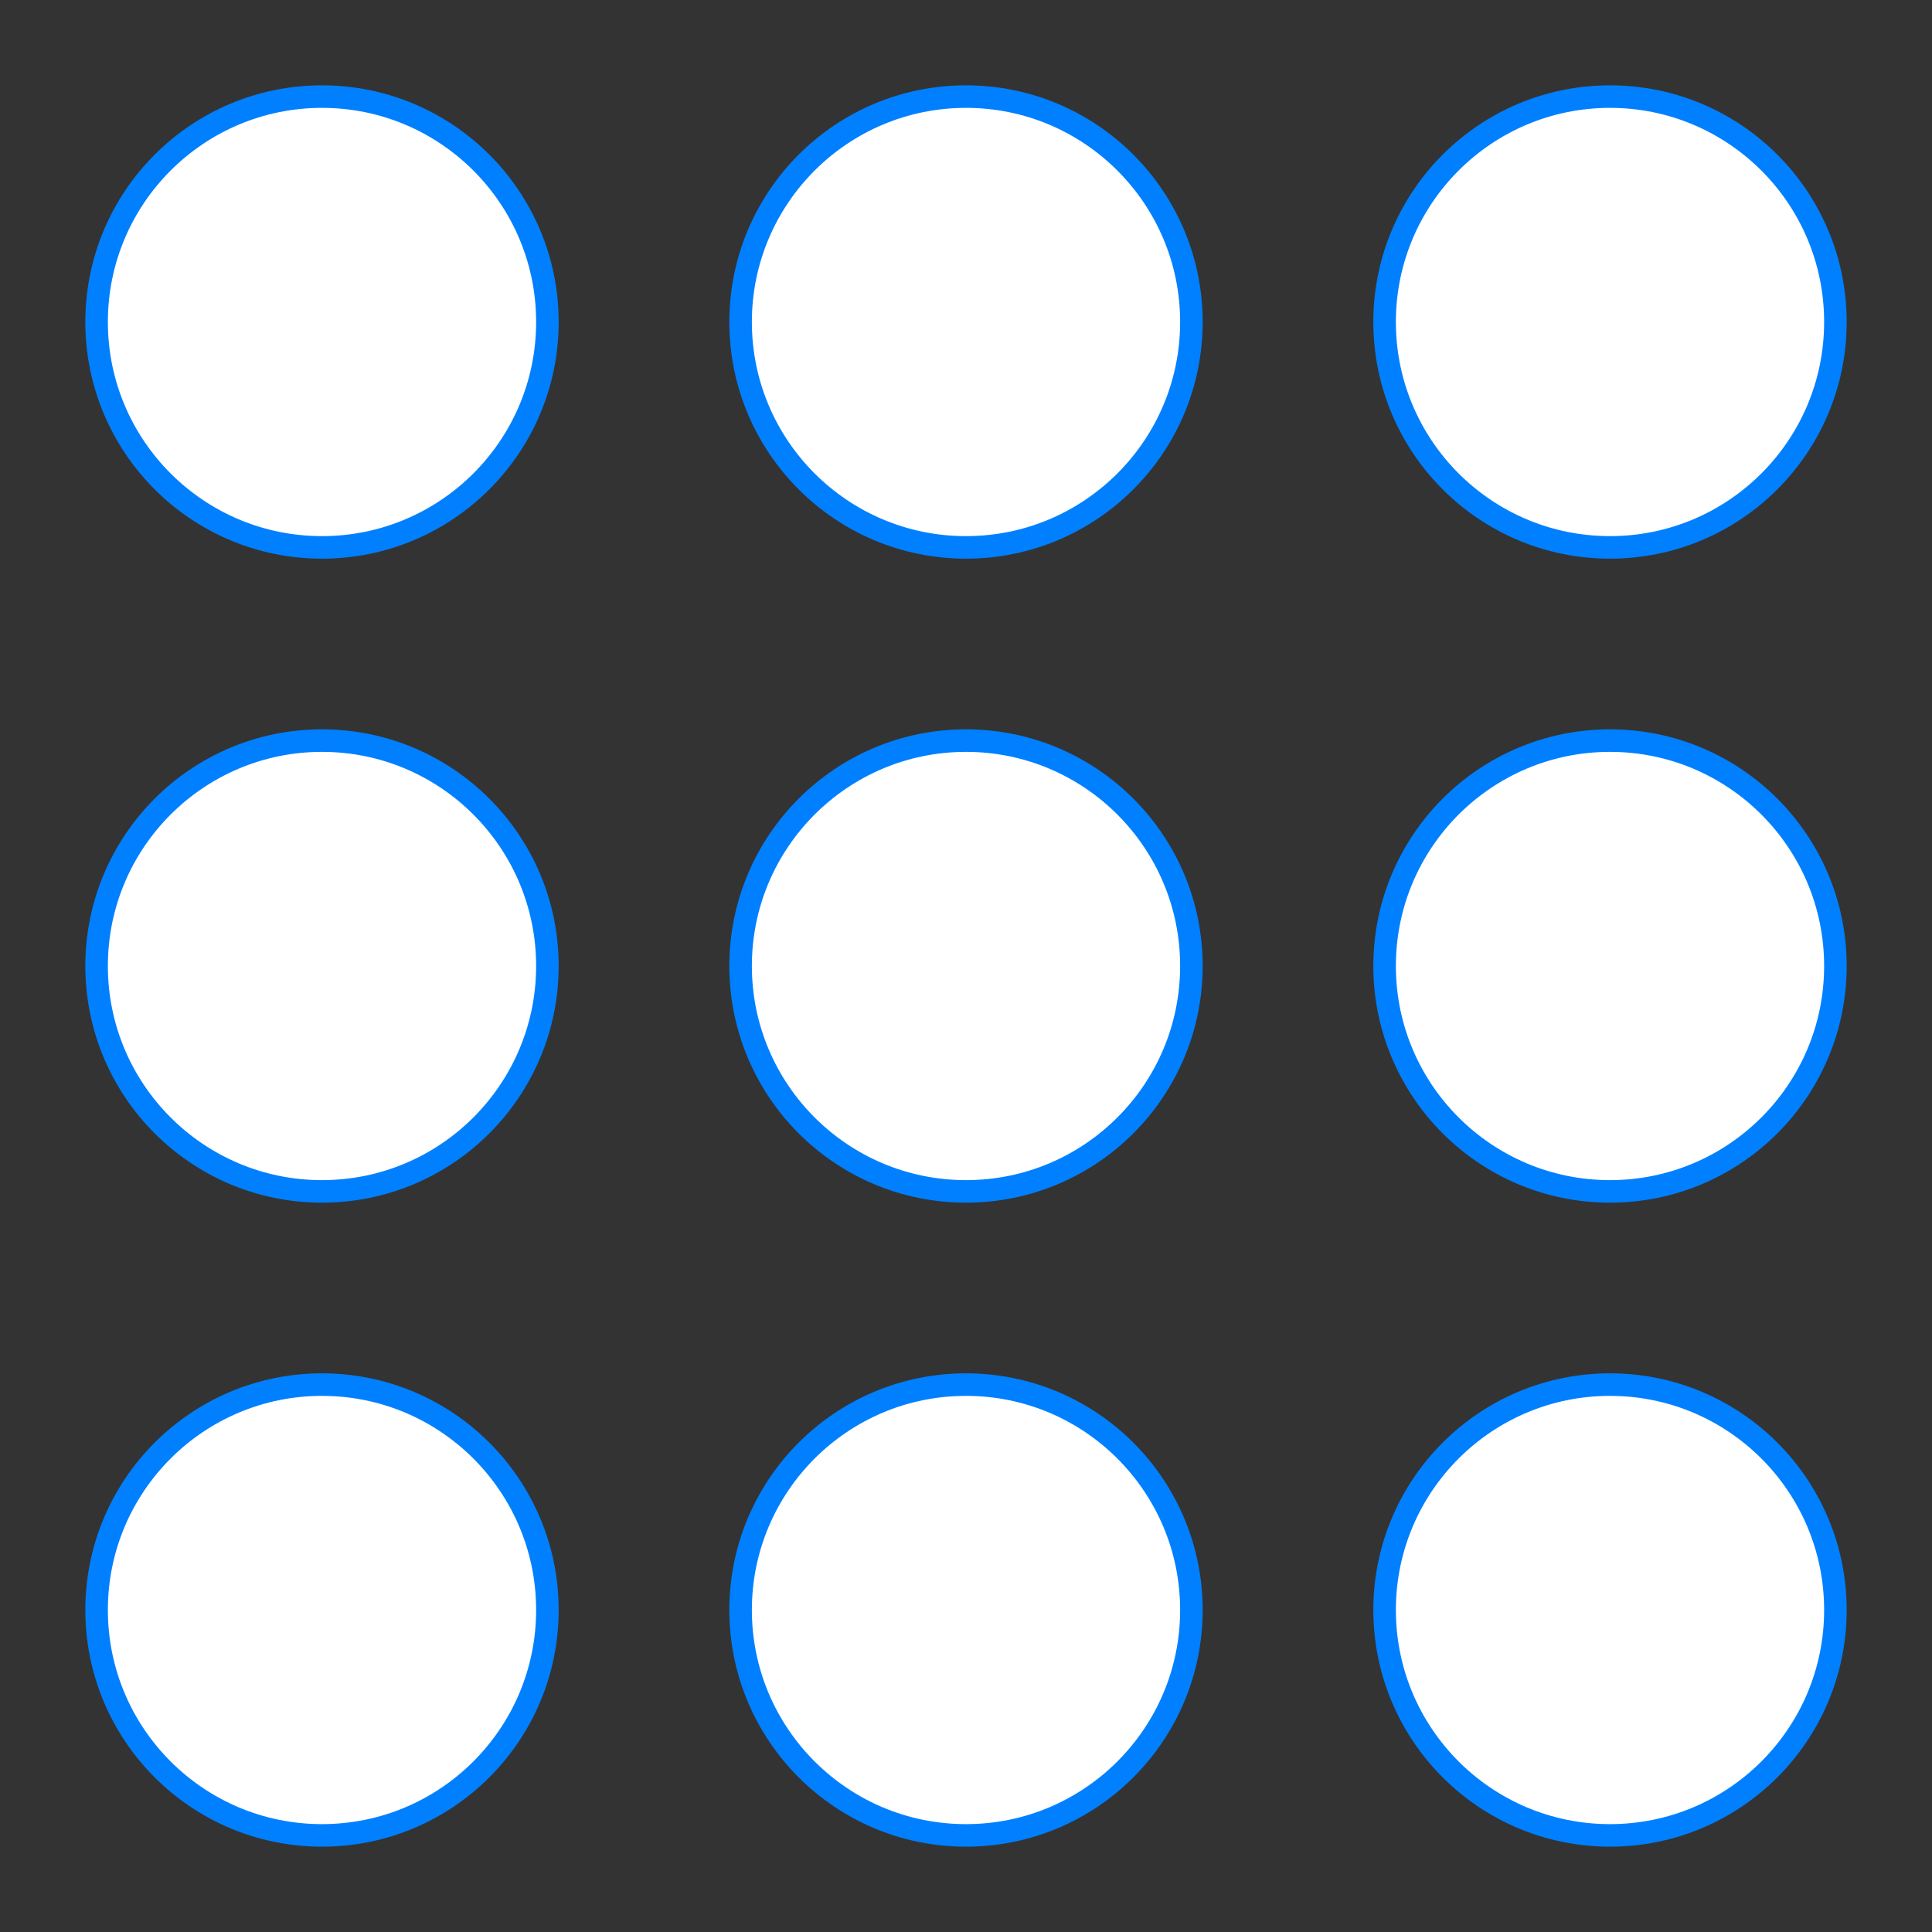 
<svg height="600" width="600" xmlns="http://www.w3.org/2000/svg" xmlns:svg="http://www.w3.org/2000/svg" xmlns:xlink="http://www.w3.org/1999/xlink">
	<rect width="100%" height="100%" fill="#333333" stroke="none"/>
	<g id="Cell_1-1" style="stroke: #0080ff; fill: white; stroke-width: 7; background: black">
		<circle cx="100" cy="100" r="70" />
	</g>
	<g id="Cell_1-2" style="background: black; stroke-width: 7; fill: white; stroke: #0080ff">
		<circle cx="300" cy="100" r="70" />
	</g>
	<g id="Cell_1-3" style="stroke: #0080ff; fill: white; stroke-width: 7; background: black">
		<circle cx="500" cy="100" r="70" />
	</g>
	<g id="Cell_2-1" style="stroke-width: 7; fill: white; stroke: #0080ff; background: black">
		<circle cx="100" cy="300" r="70" />
	</g>
	<g id="Cell_2-2" style="stroke: #0080ff; fill: white; stroke-width: 7; background: black">
		<circle cx="300" cy="300" r="70" />
	</g>
	<g id="Cell2_3" style="background: black; stroke-width: 7; fill: white; stroke: #0080ff">
		<circle cx="500" cy="300" r="70" />
	</g>
	<g id="Cell_3-1" style="stroke: #0080ff; fill: white; stroke-width: 7; background: black">
		<circle cx="100" cy="500" r="70" />
	</g>
	<g id="Cell_3-2" style="fill: white; stroke: #0080ff; stroke-width: 7; background: black">
		<circle cx="300" cy="500" r="70" />
	</g>
	<g id="Cell3_3" style="background: black; fill: white; stroke: #0080ff; stroke-width: 7">
		<circle cx="500" cy="500" r="70" />
	</g>
	<!-- 
	Generated using the Perl SVG Module V2.59
	by Ronan Oger
	Info: http://www.roitsystems.com/
 -->
</svg>